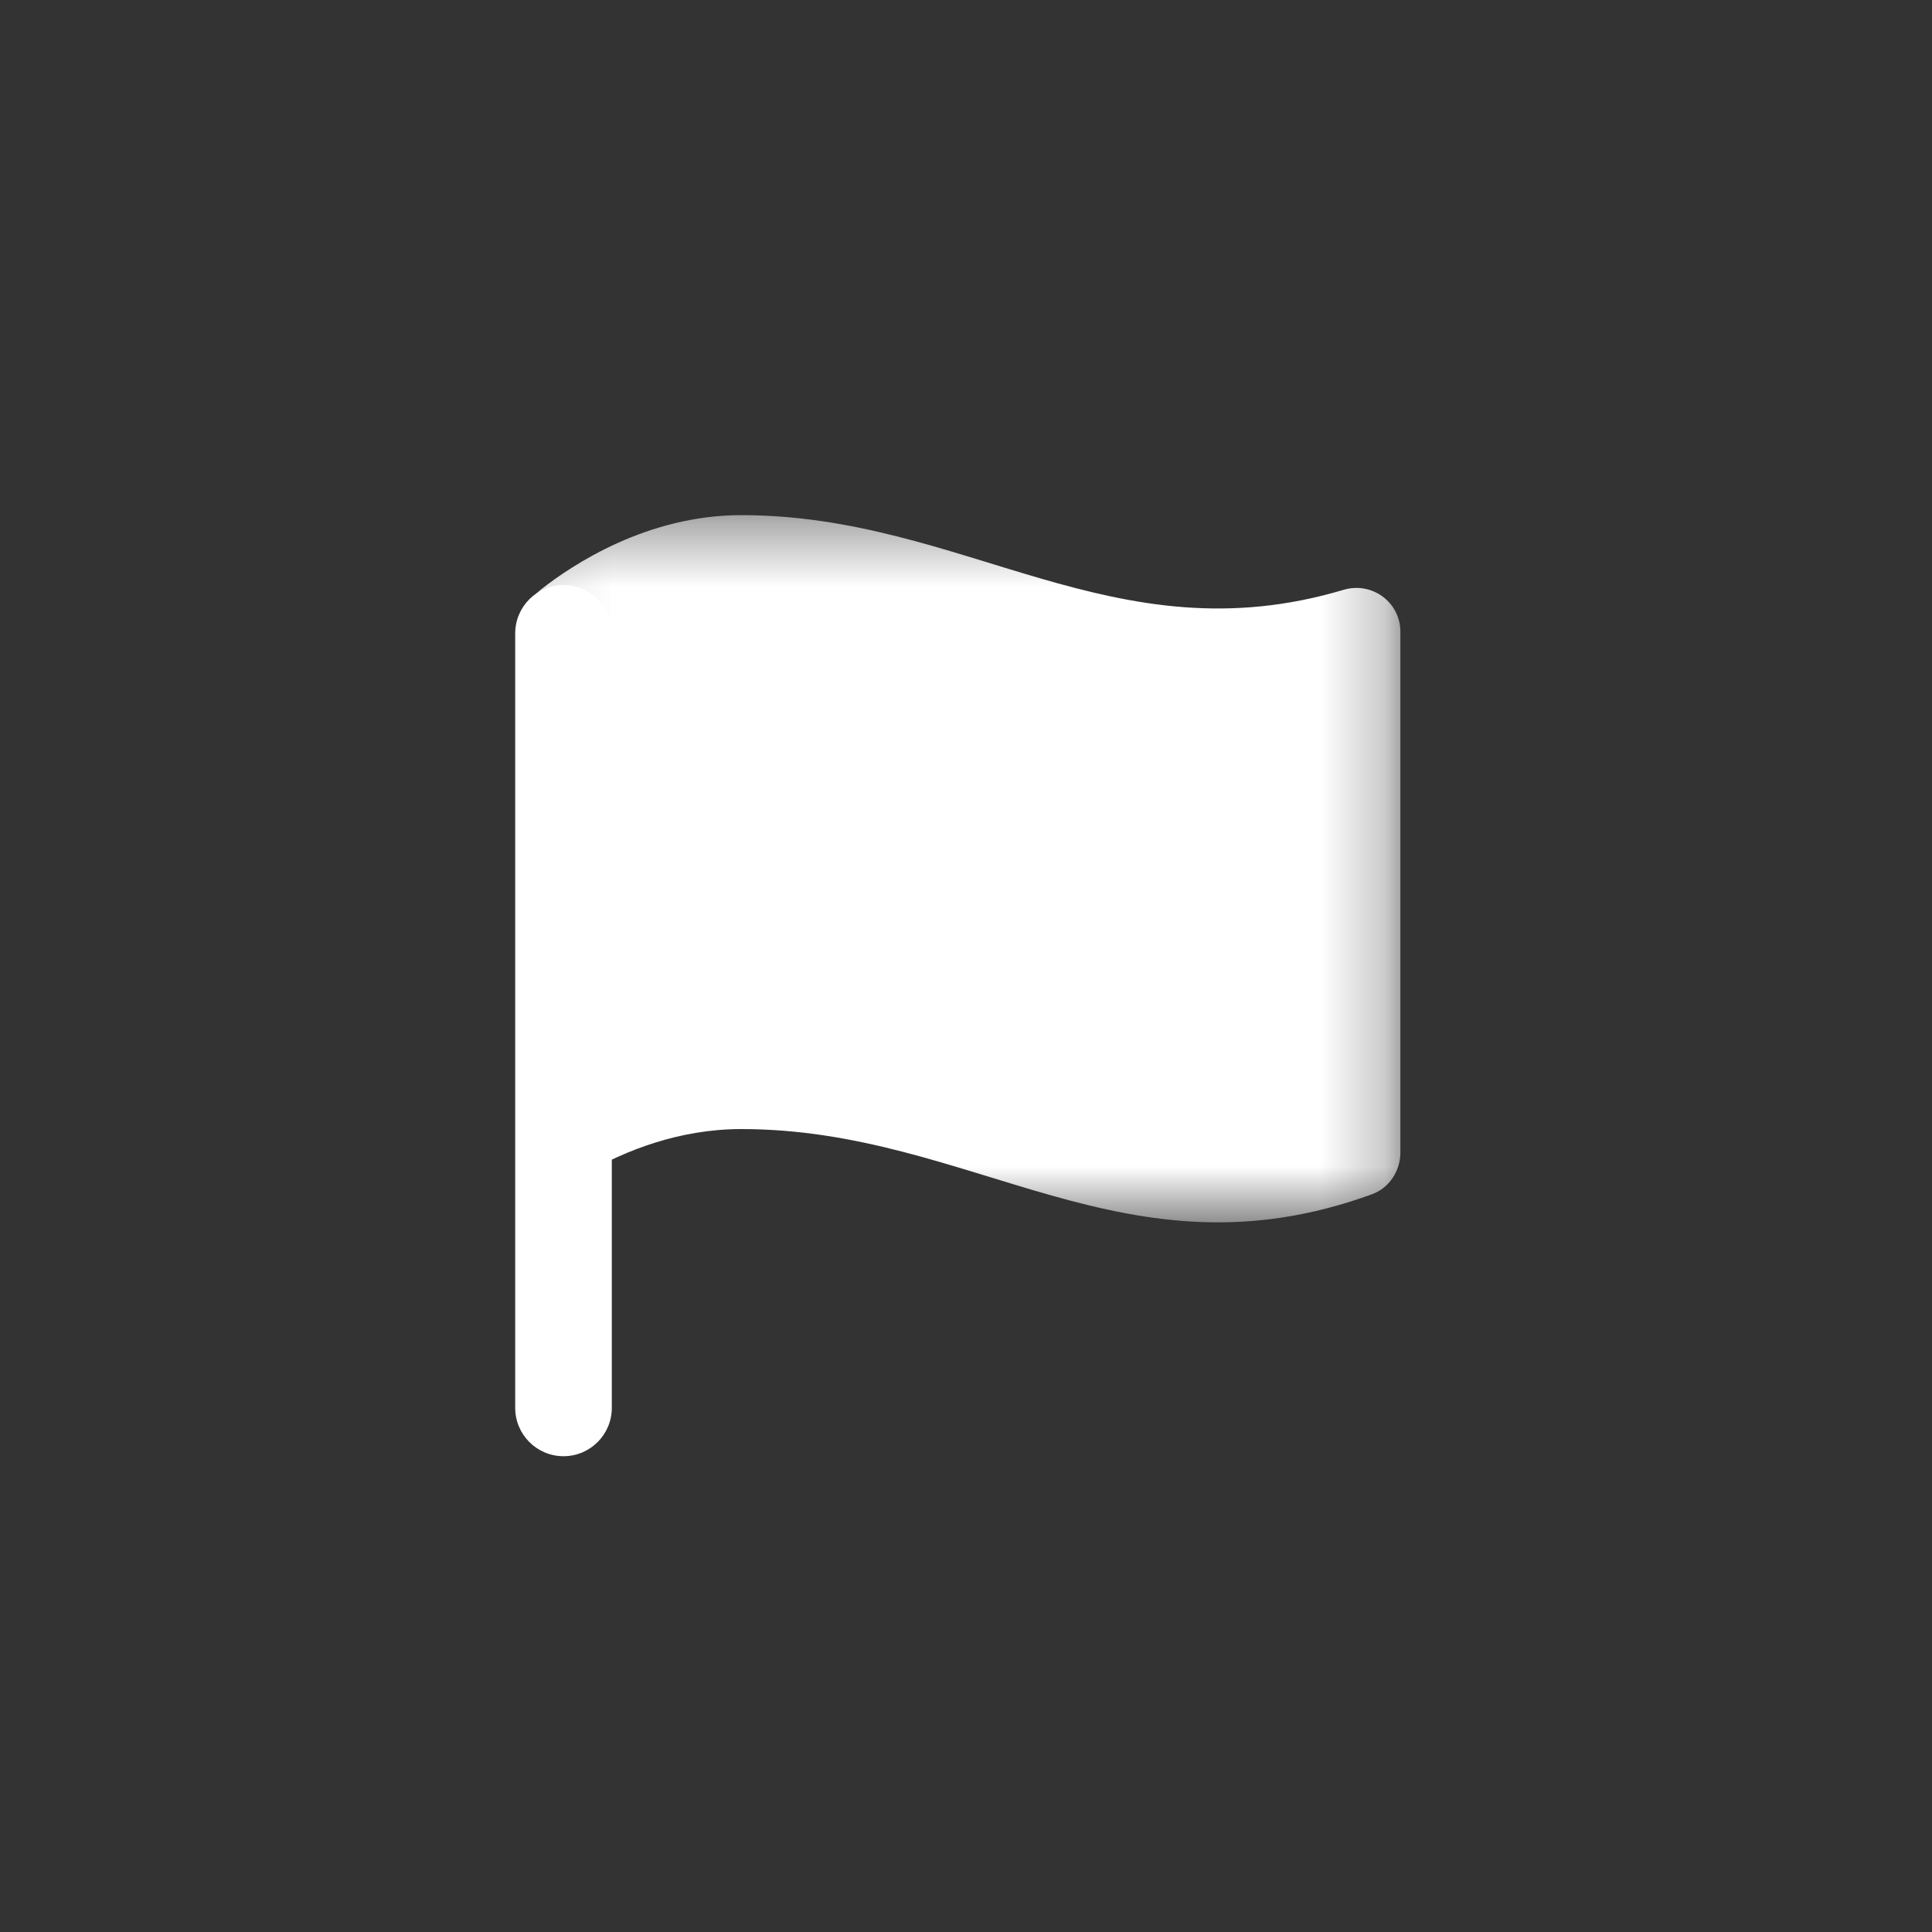 <svg xmlns="http://www.w3.org/2000/svg" xmlns:xlink="http://www.w3.org/1999/xlink" width="30" height="30" viewBox="0 0 30 30">
    <rect x="0" y="0" width="30" height="30" fill="#333333" stroke="none"/>
    <defs>
        <path id="ze7s7kv35a" d="M0.104 0.388L13.745 0.388 13.745 11.369 0.104 11.369z"/>
    </defs>
    <g fill="none" fill-rule="evenodd">
        <g>
            <g>
                <g>
                    <g>
                        <path d="M0 0H30V30H0z" transform="translate(-7190 -328) translate(6256 149) translate(934 179)"/>
                    </g>
                    <g>
                        <g transform="translate(-7190 -328) translate(6256 149) translate(934 179) translate(8 7) translate(0 .612)">
                            <mask id="sgj52utarb" fill="#fff">
                                <use xlink:href="#ze7s7kv35a"/>
                            </mask>
                            <path fill="#FFF" d="M13.745 10.287c0 .284-.175.55-.442.646C9.467 12.33 7.128 9.921 3.511 9.92c-.966 0-1.8.336-2.397.675C.666 10.85.111 10.515.107 10 .093 7.761.13 3.29.141 2.071c.002-.208.093-.4.257-.528C.89 1.156 2.048.387 3.511.387c3.477.001 5.772 2.227 9.351 1.16.44-.132.883.191.883.65v8.09z" mask="url(#sgj52utarb)"/>
                        </g>
                        <path fill="#FFF" d="M.75 2.835L.75 14.862M.75 15.612c-.414 0-.75-.336-.75-.75V2.835c0-.414.336-.75.75-.75s.75.336.75.75v12.027c0 .414-.336.75-.75.75" transform="translate(-7190 -328) translate(6256 149) translate(934 179) translate(8 7)"/>
                    </g>
                </g>
            </g>
        </g>
    </g>
</svg>
